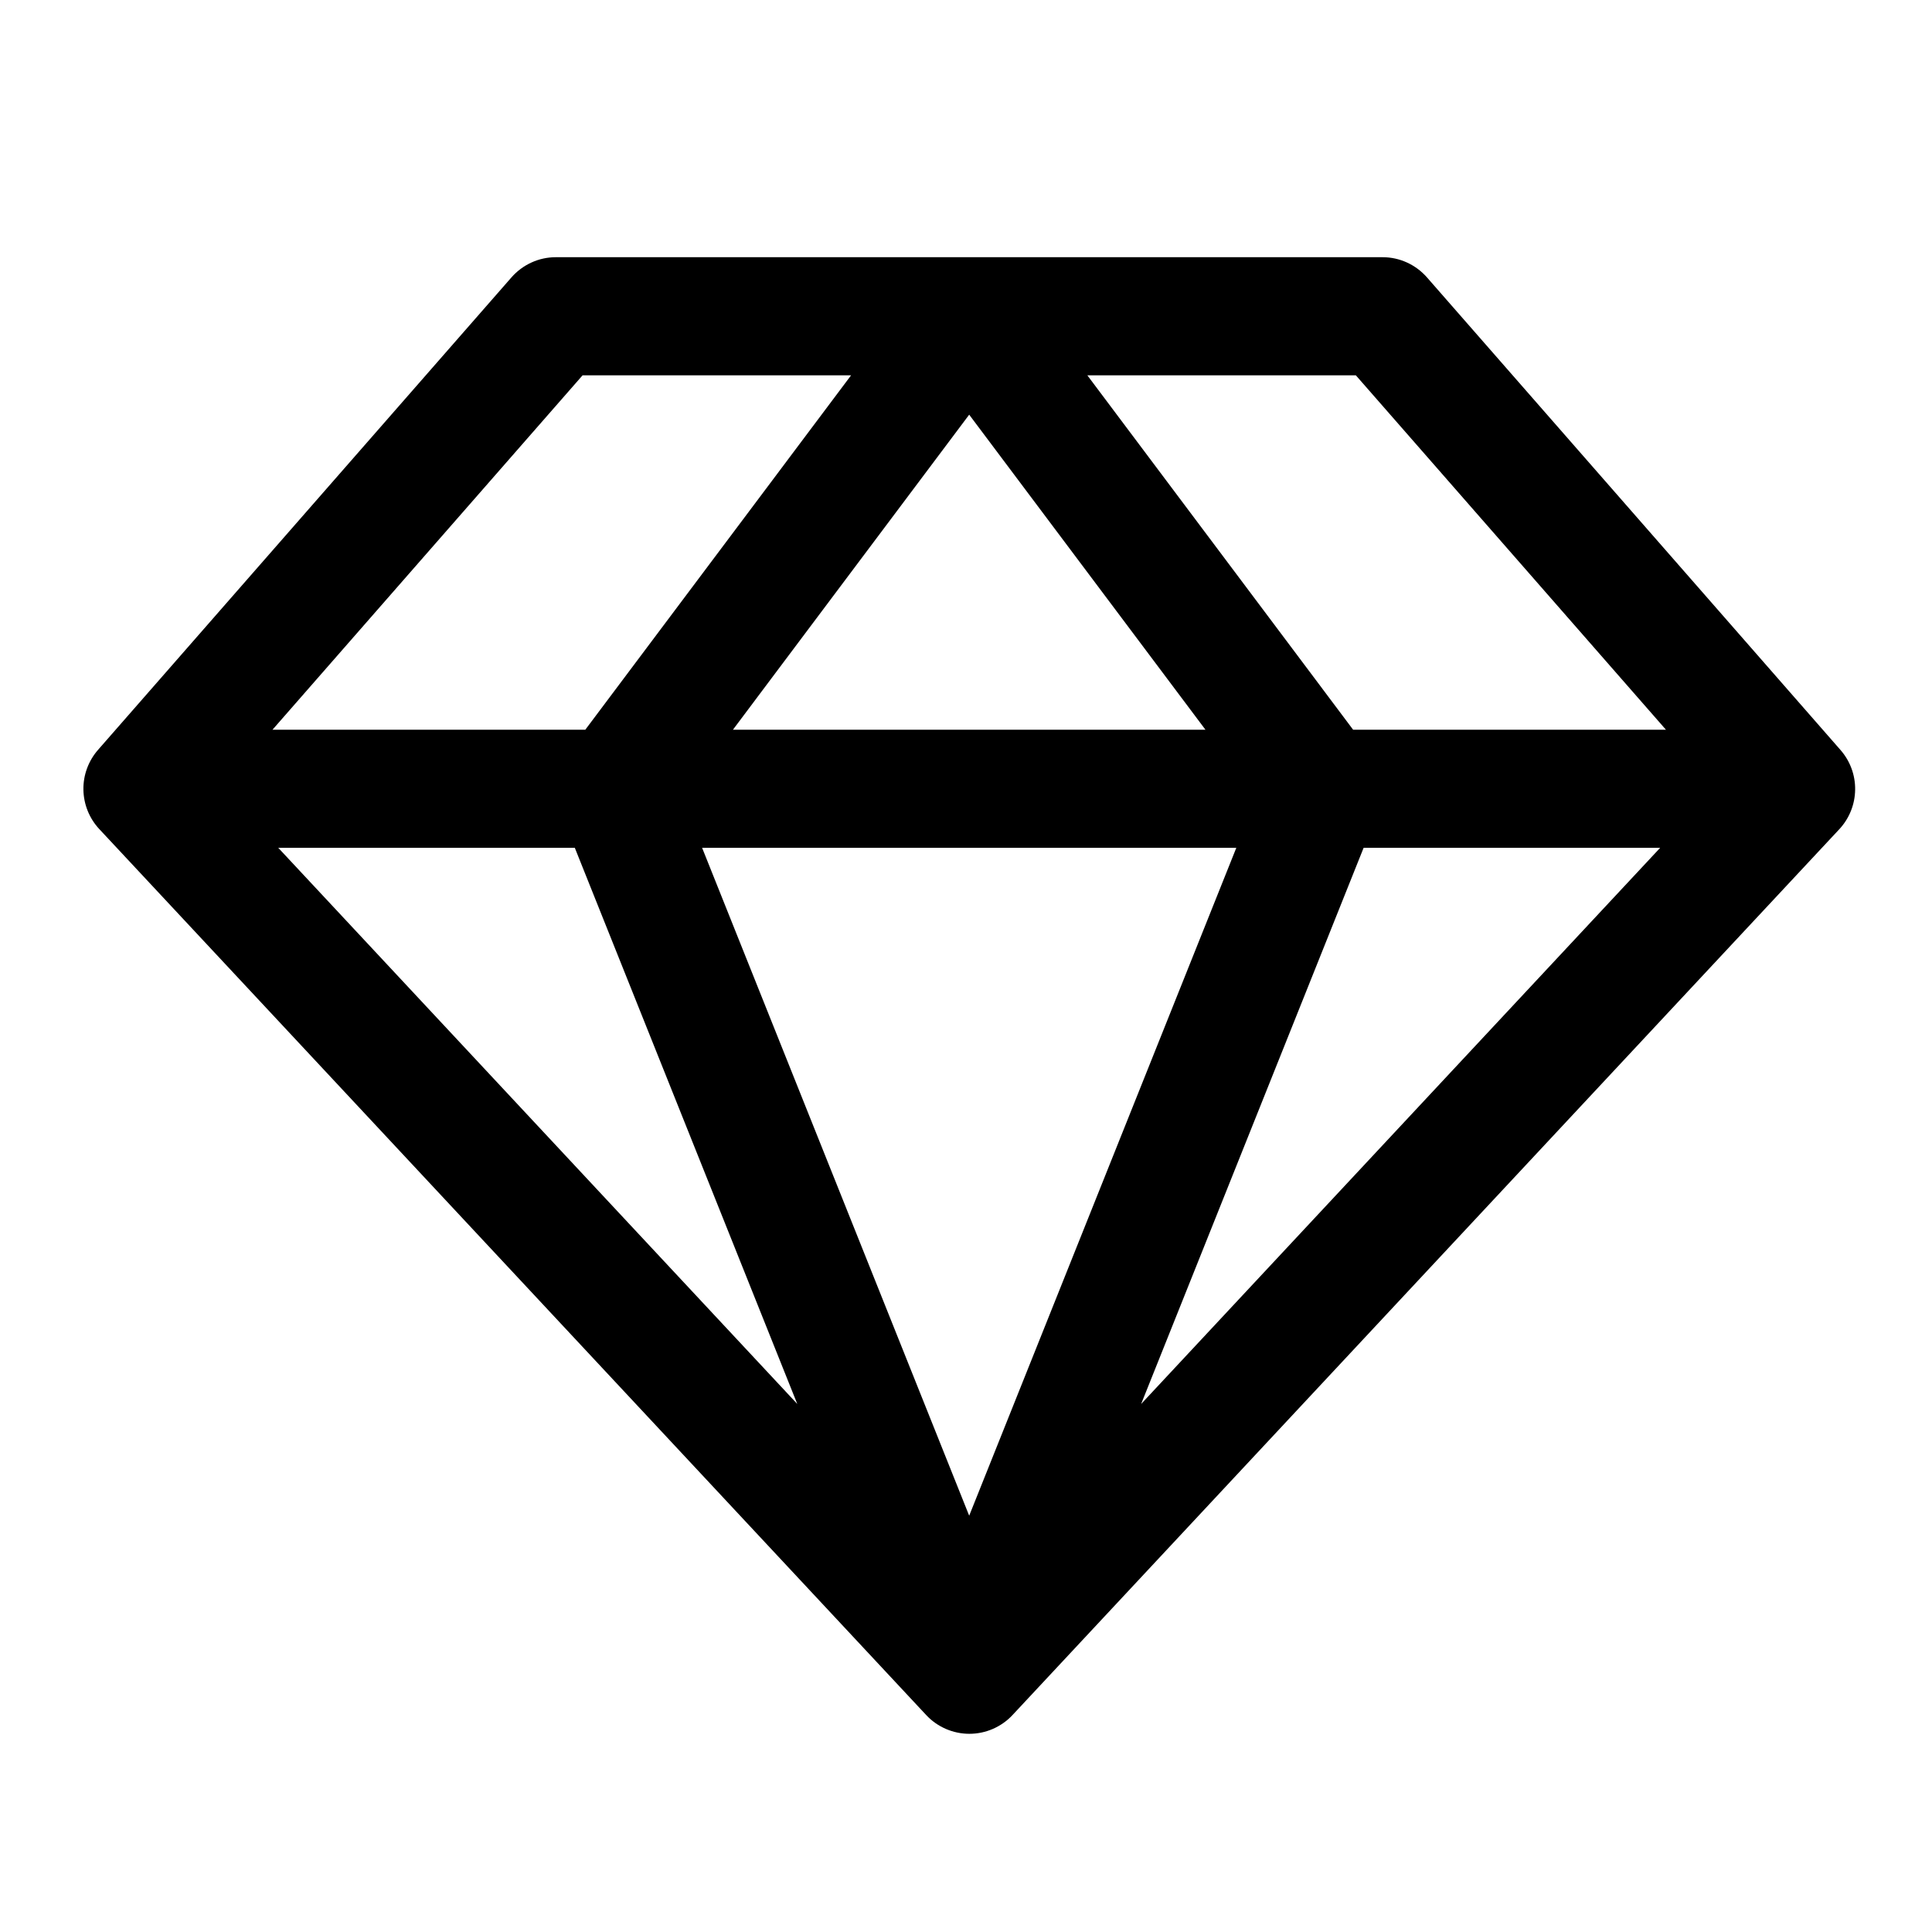 <svg width="46" height="46" viewBox="0 0 46 46" fill="none" xmlns="http://www.w3.org/2000/svg">
<path d="M43.819 17.854L33.975 6.604C33.843 6.454 33.681 6.333 33.499 6.25C33.317 6.167 33.12 6.124 32.92 6.124L13.233 6.124C13.033 6.124 12.835 6.167 12.654 6.25C12.472 6.333 12.31 6.454 12.178 6.604L2.334 17.854C2.105 18.116 1.98 18.454 1.986 18.803C1.992 19.151 2.126 19.485 2.364 19.74L22.052 40.834C22.183 40.975 22.342 41.087 22.519 41.164C22.696 41.241 22.887 41.281 23.08 41.281C23.273 41.281 23.464 41.241 23.641 41.164C23.817 41.087 23.977 40.975 24.108 40.834L43.796 19.74C44.033 19.484 44.166 19.15 44.17 18.801C44.175 18.453 44.049 18.115 43.819 17.854ZM39.665 17.374H32.217L25.889 8.936L32.282 8.936L39.665 17.374ZM13.686 20.186L18.983 33.428L6.625 20.186H13.686ZM29.436 20.186L23.076 36.088L16.717 20.186L29.436 20.186ZM17.451 17.374L23.076 9.873L28.701 17.374L17.451 17.374ZM32.467 20.186H39.528L27.17 33.428L32.467 20.186ZM13.871 8.936L20.264 8.936L13.936 17.374H6.488L13.871 8.936Z" fill="black"/>
</svg>

